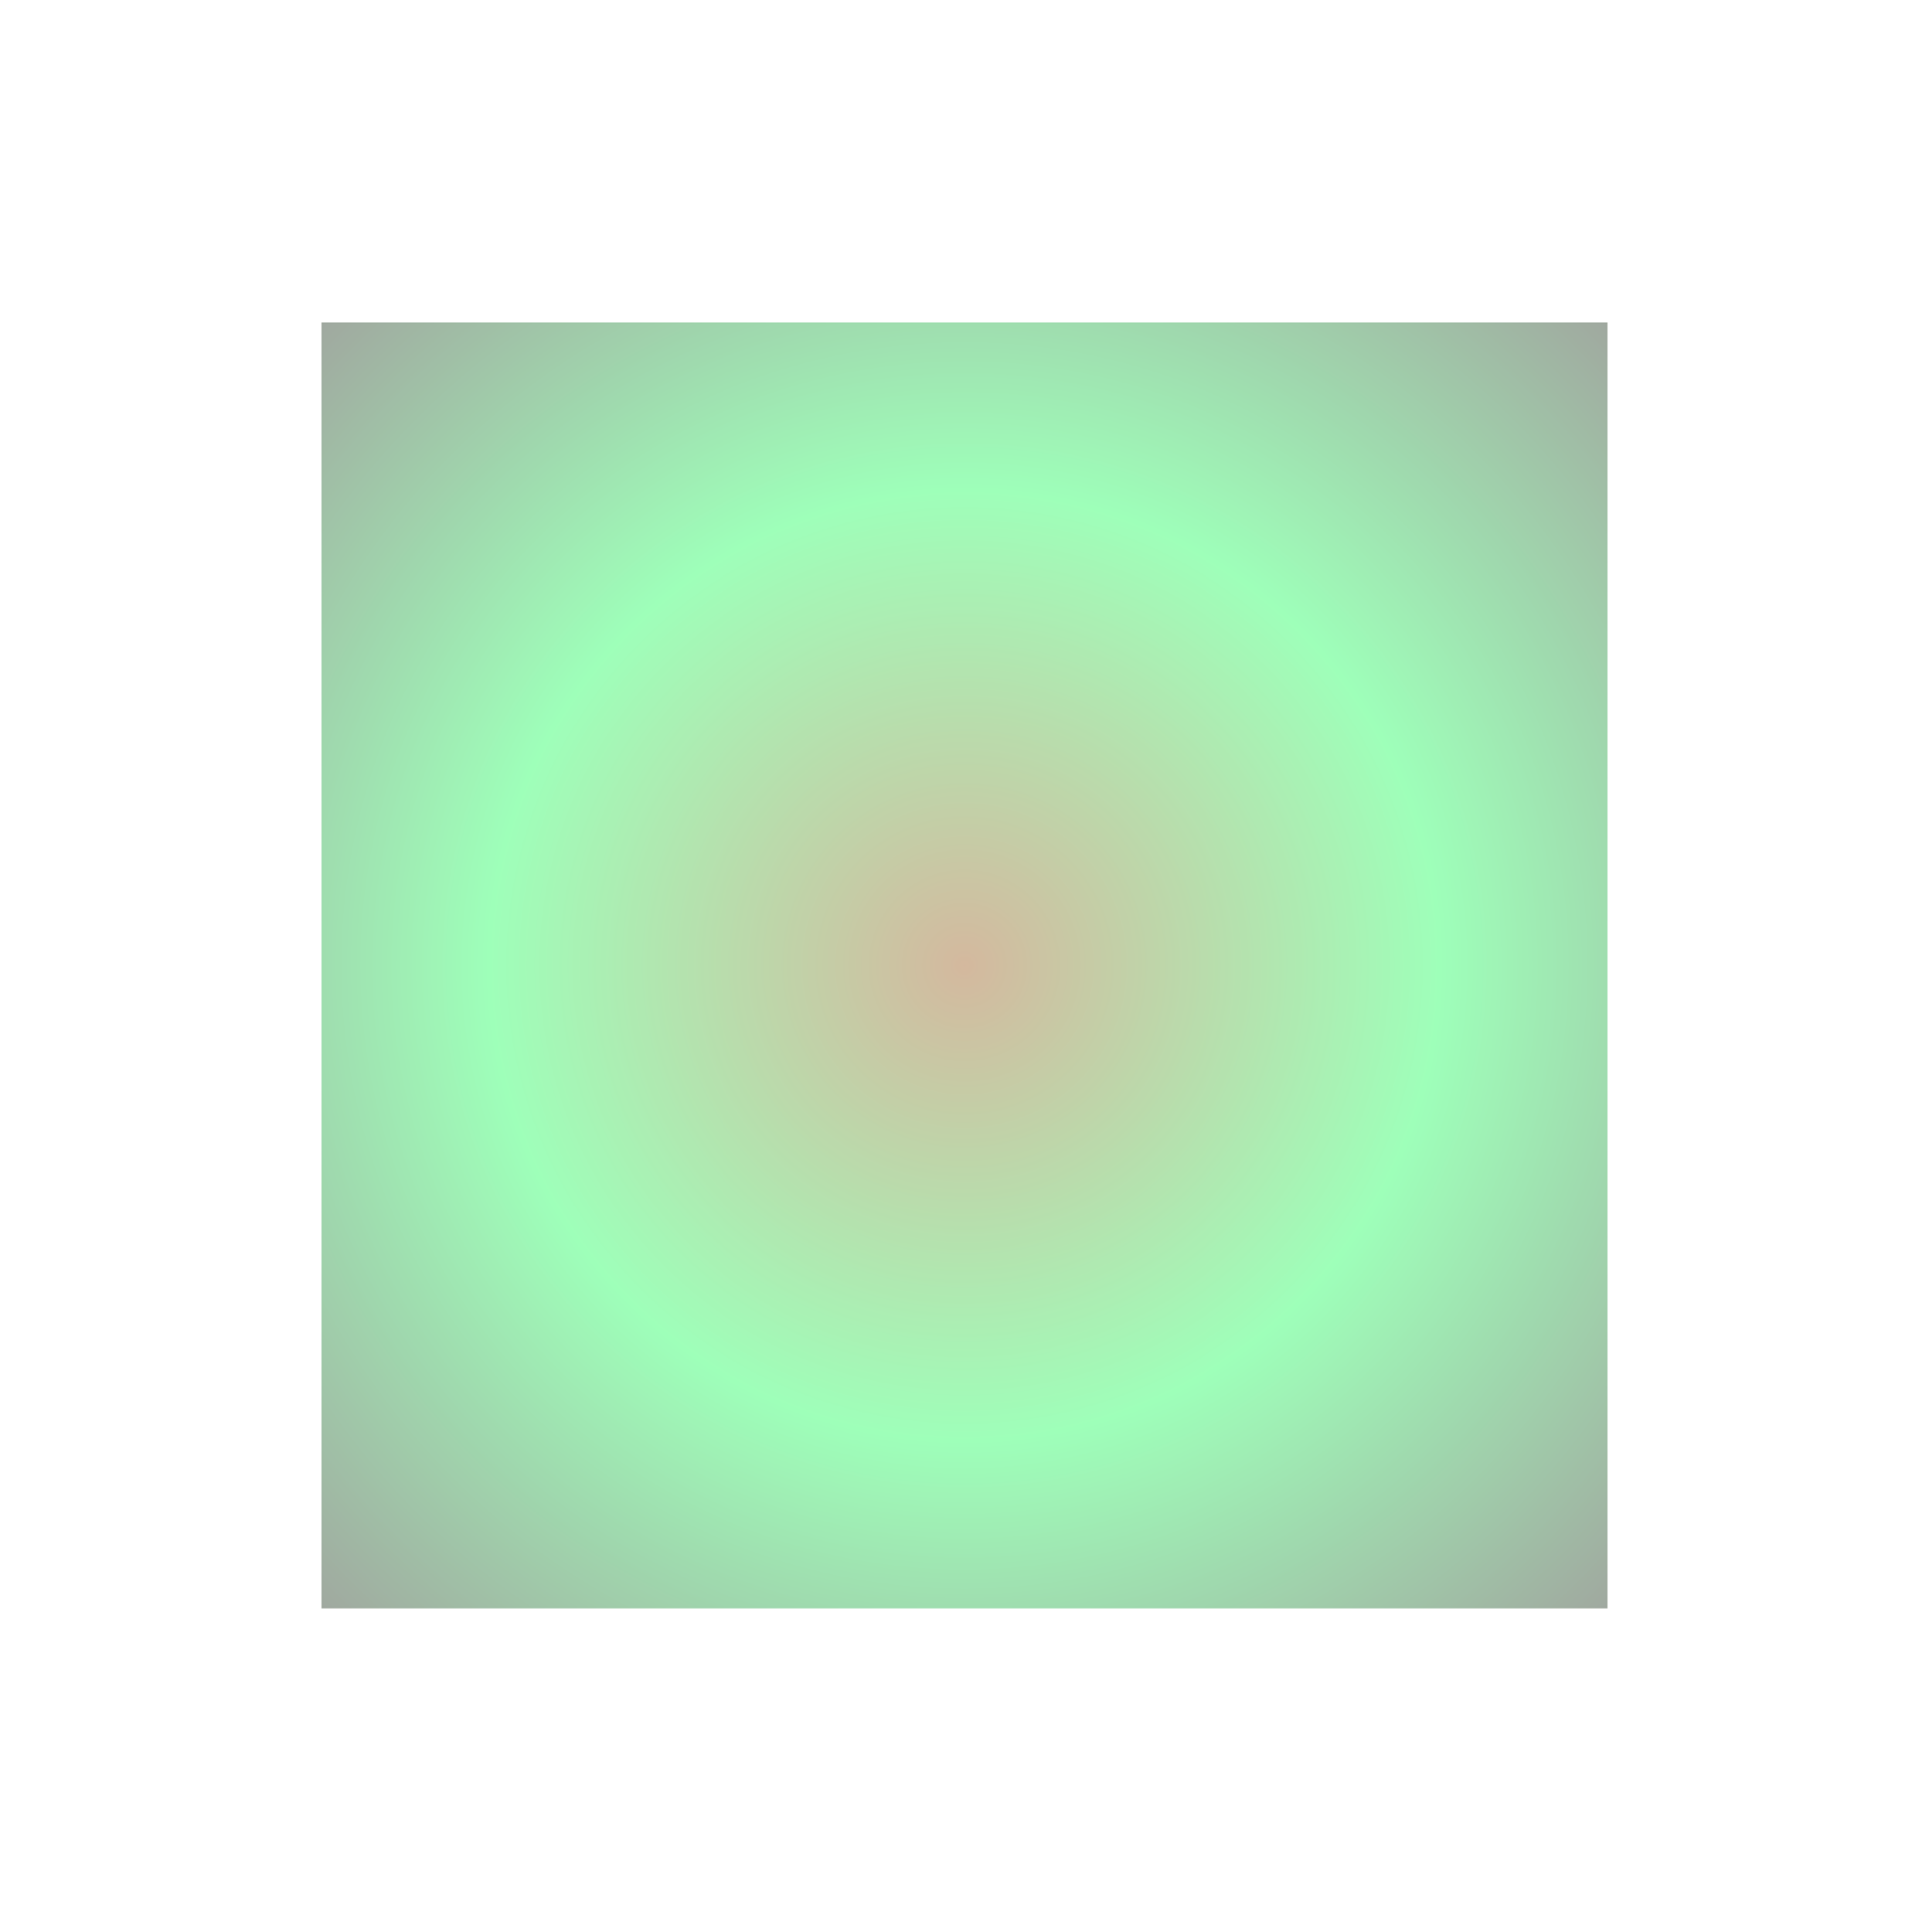 <svg width="600" height="601" viewBox="0 0 600 601" fill="none" xmlns="http://www.w3.org/2000/svg">
<g opacity="0.38" filter="url(#filter0_f_1_6)">
<path d="M500 500.3L100 500.3L100 100.3L500 100.3L500 500.3Z" fill="url(#paint0_radial_1_6)"/>
</g>
<defs>
<filter id="filter0_f_1_6" x="0" y="0.3" width="600" height="600" filterUnits="userSpaceOnUse" color-interpolation-filters="sRGB">
<feFlood flood-opacity="0" result="BackgroundImageFix"/>
<feBlend mode="normal" in="SourceGraphic" in2="BackgroundImageFix" result="shape"/>
<feGaussianBlur stdDeviation="50" result="effect1_foregroundBlur_1_6"/>
</filter>
<radialGradient id="paint0_radial_1_6" cx="0" cy="0" r="1" gradientUnits="userSpaceOnUse" gradientTransform="translate(300 300.3) rotate(-135) scale(282.843)">
<stop stop-color="#8E4500"/>
<stop offset="0.518" stop-color="#01FF48"/>
<stop offset="0.999" stop-color="#061802"/>
</radialGradient>
</defs>
</svg>
